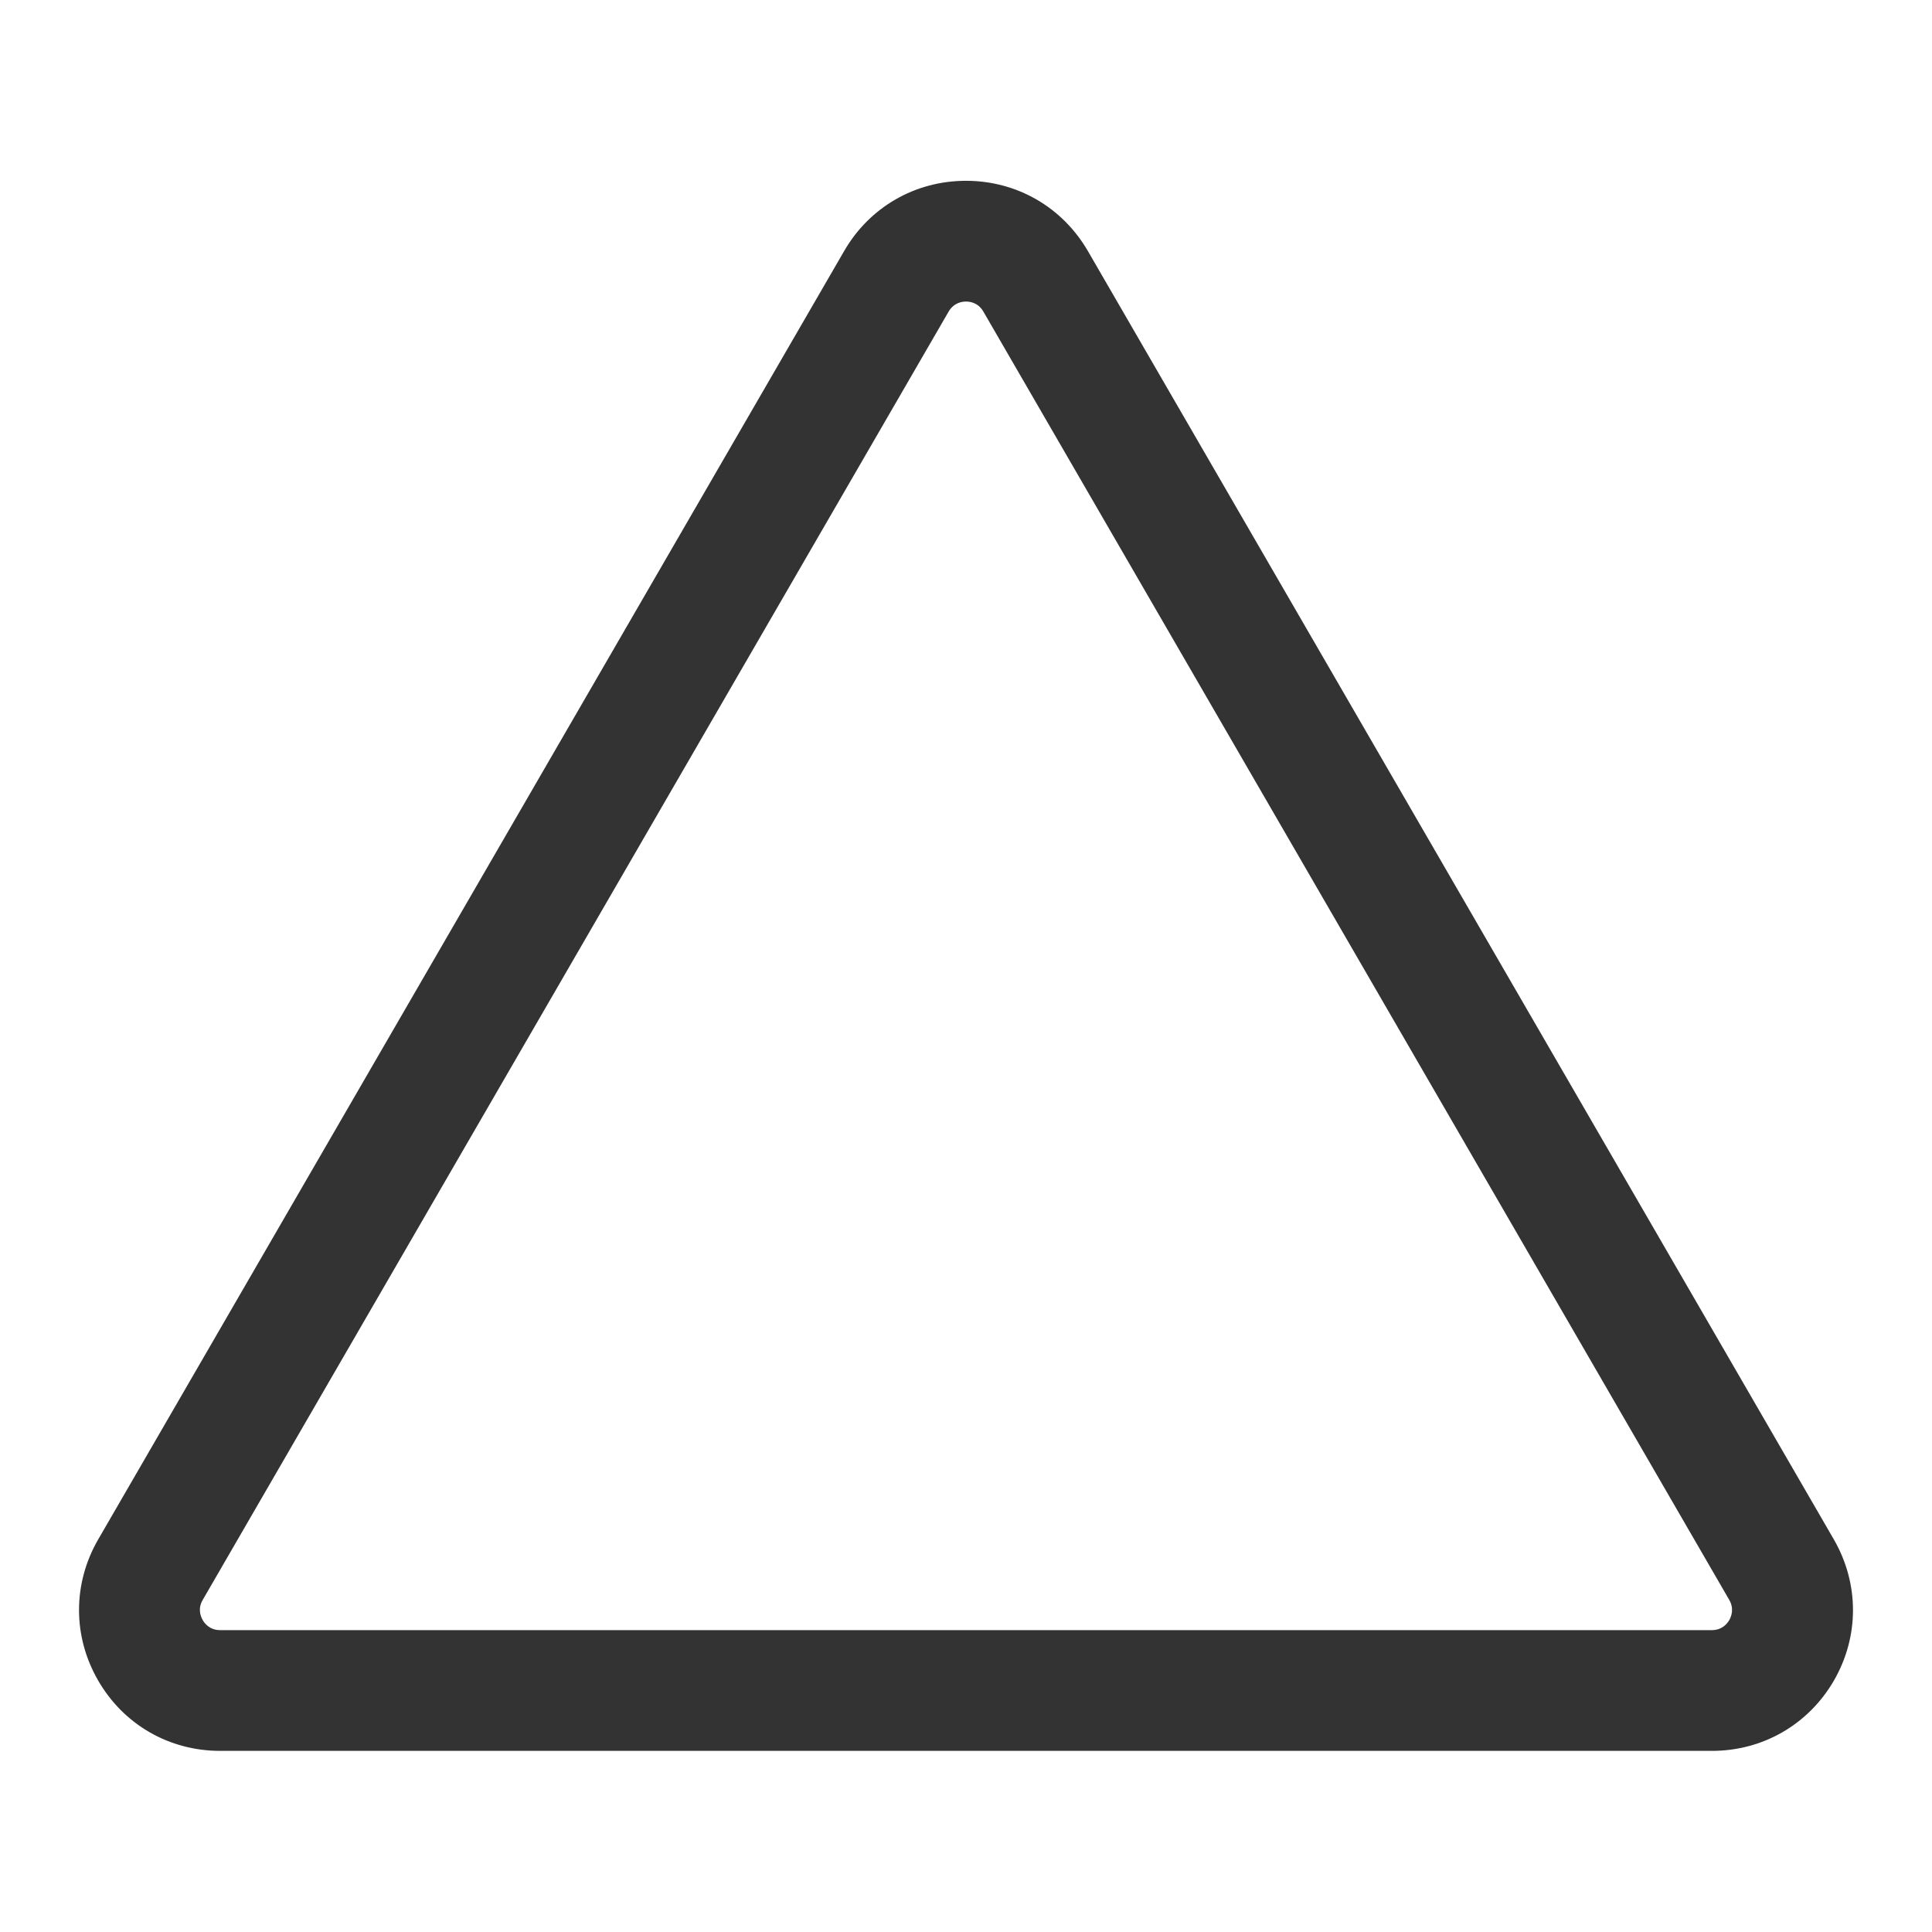 <?xml version="1.0" encoding="iso-8859-1"?>
<svg version="1.1" id="&#x56FE;&#x5C42;_1" xmlns="http://www.w3.org/2000/svg" xmlns:xlink="http://www.w3.org/1999/xlink" x="0px"
	 y="0px" viewBox="0 0 24 24" style="enable-background:new 0 0 24 24;" xml:space="preserve">
<path style="fill:#333333;" d="M21.266,21.75H2.734c-0.633,0-1.2-0.327-1.516-0.876c-0.316-0.549-0.315-1.203,0.002-1.751
	l9.266-16.004C10.802,2.572,11.368,2.246,12,2.246s1.198,0.327,1.515,0.874l9.266,16.004c0.316,0.549,0.317,1.203,0.001,1.752
	C22.465,21.423,21.898,21.75,21.266,21.75z M12,3.746c-0.054,0-0.153,0.017-0.216,0.125l0,0L2.518,19.875
	c-0.063,0.108-0.027,0.203,0,0.25c0.027,0.047,0.091,0.125,0.216,0.125h18.531c0.126,0,0.189-0.078,0.217-0.125
	c0.026-0.047,0.062-0.142-0.001-0.251L12.216,3.871C12.153,3.762,12.054,3.746,12,3.746z"/>
</svg>






